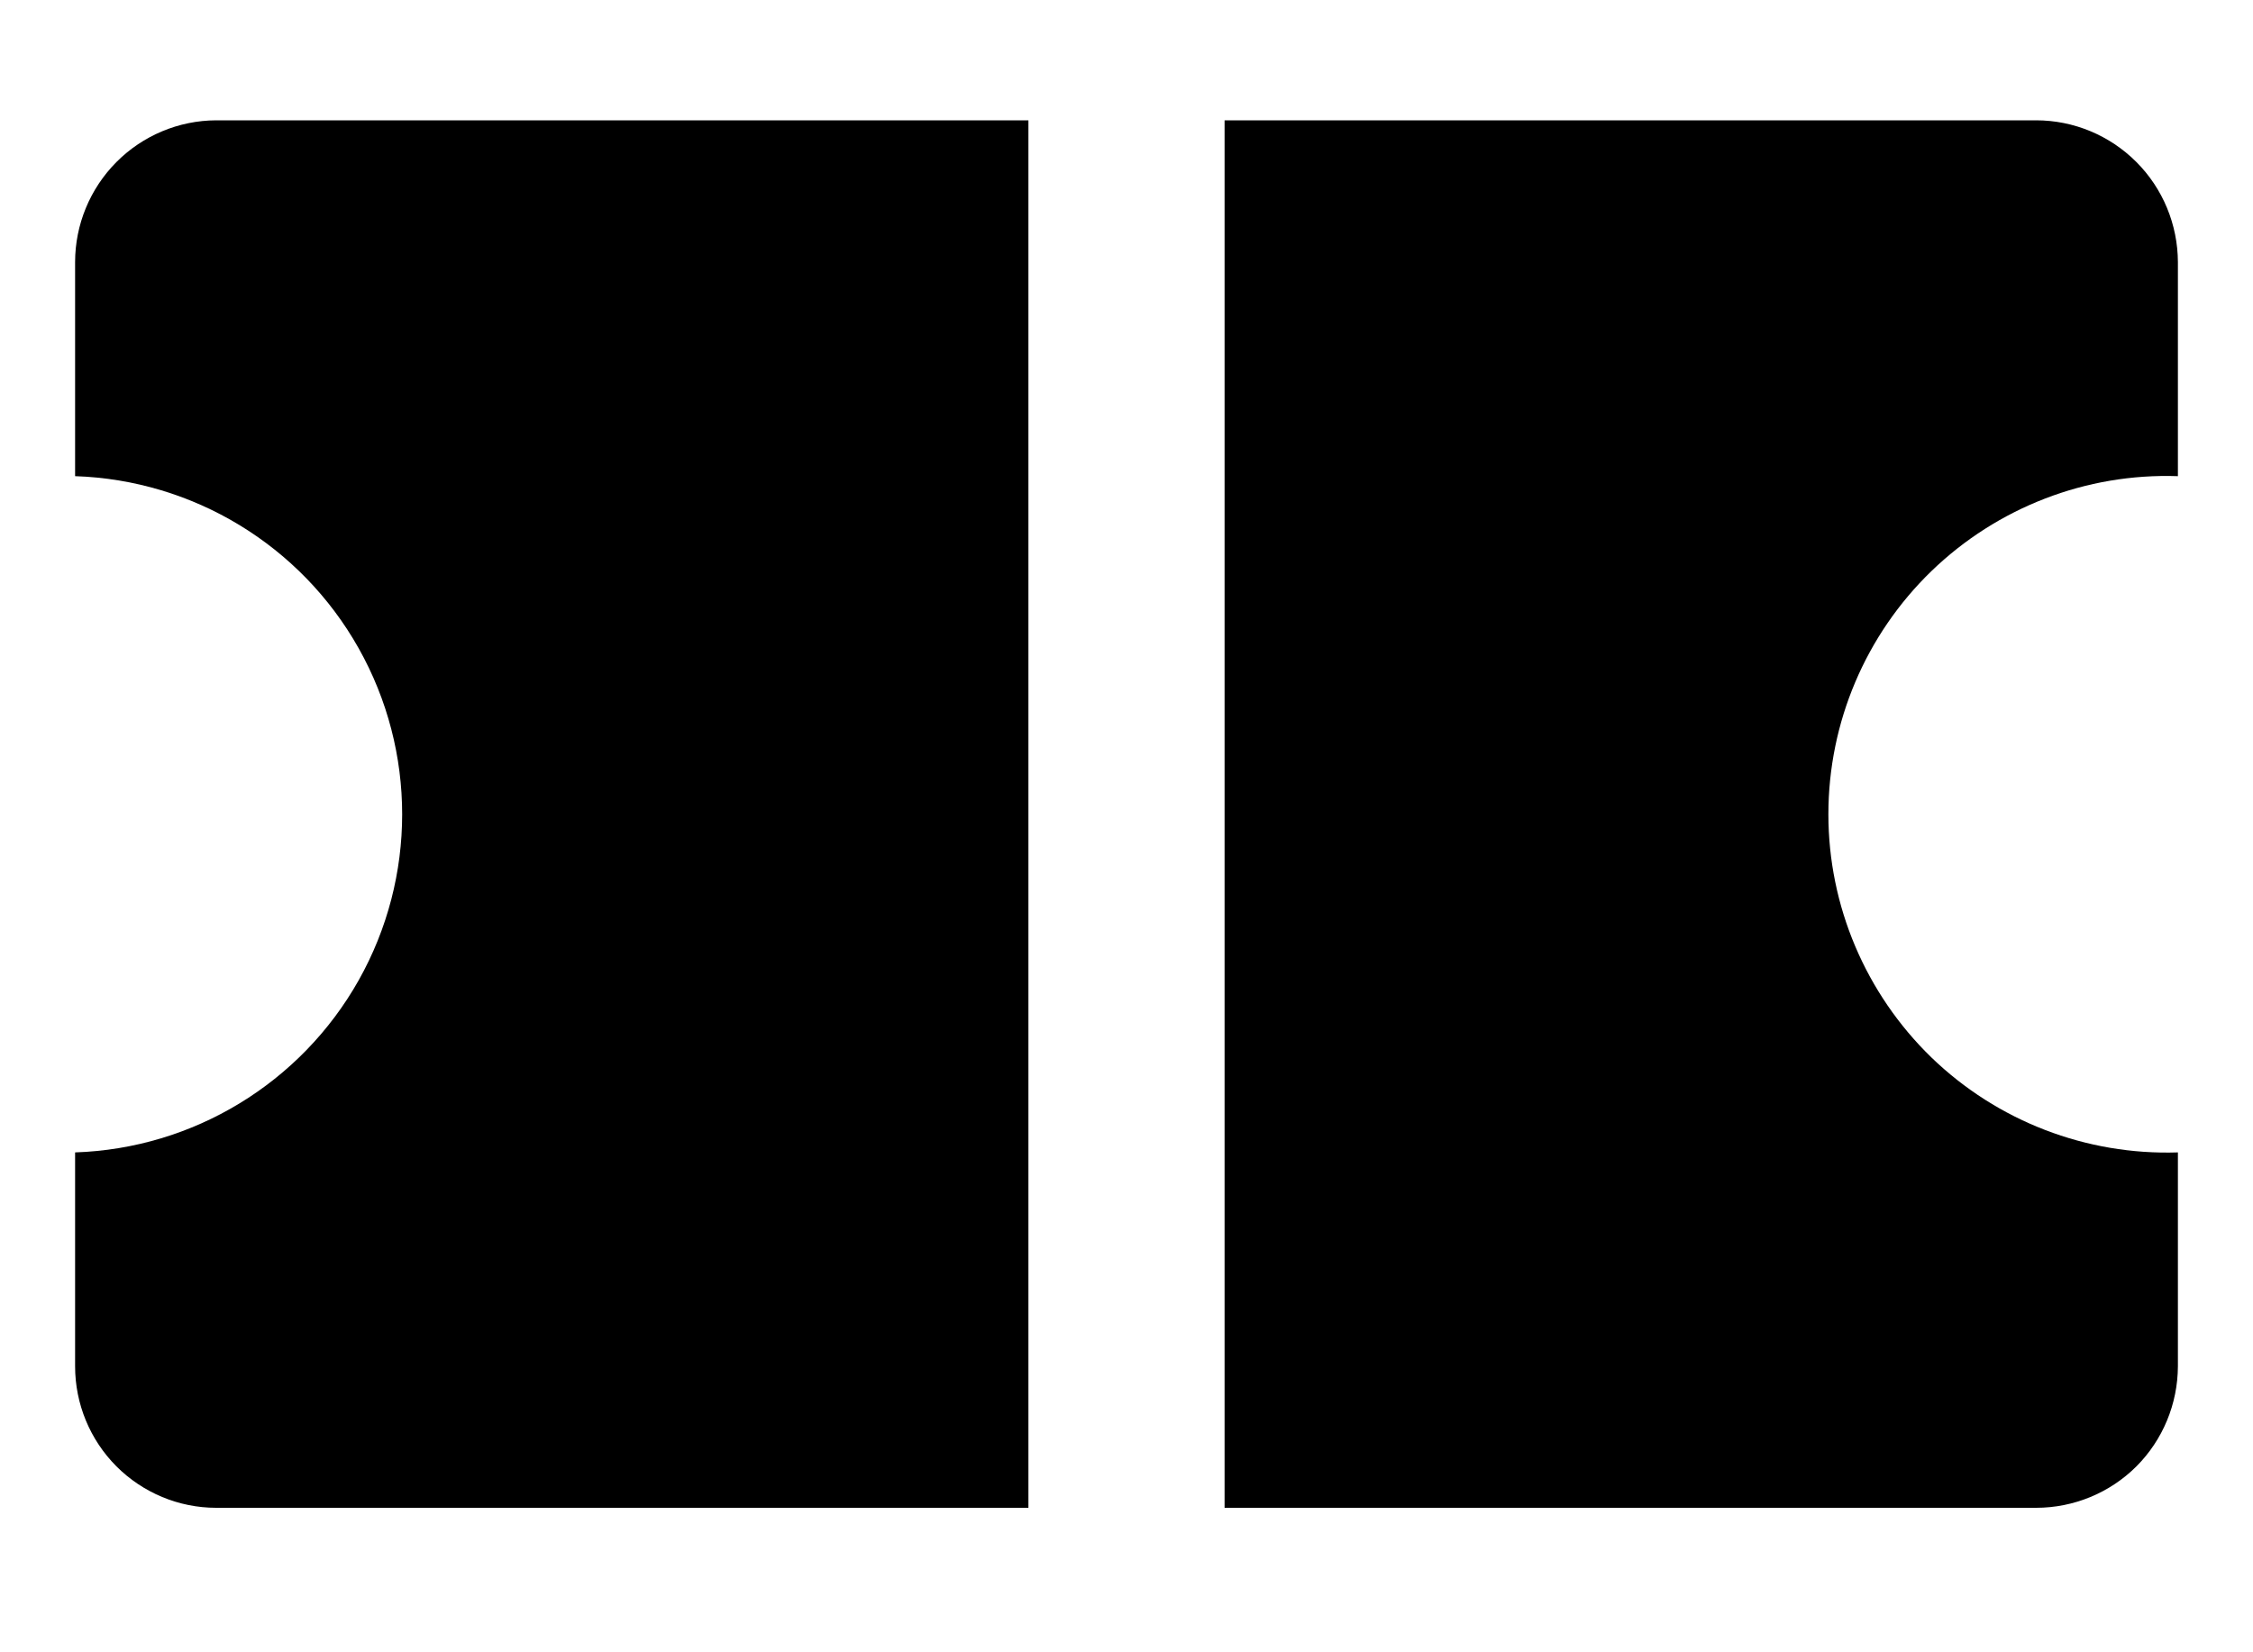 <svg width="15" height="11" viewBox="0 0 15 11" fill="none" xmlns="http://www.w3.org/2000/svg">
<path d="M14.5 3.17V1.745C14.499 1.495 14.4 1.255 14.223 1.078C14.046 0.901 13.806 0.801 13.556 0.801H8.153V10.038H13.556C13.806 10.038 14.046 9.939 14.223 9.763C14.4 9.586 14.499 9.346 14.5 9.096V7.672C13.89 7.692 13.298 7.464 12.859 7.04C12.421 6.615 12.173 6.031 12.173 5.421C12.173 4.81 12.421 4.226 12.859 3.802C13.298 3.378 13.89 3.149 14.5 3.17V3.17Z" fill="black"/>
<path d="M0.5 1.745V3.17C1.286 3.196 2.002 3.63 2.388 4.316C2.774 5.002 2.774 5.84 2.388 6.526C2.002 7.211 1.286 7.646 0.5 7.672V9.096C0.5 9.346 0.599 9.585 0.775 9.762C0.951 9.938 1.19 10.038 1.439 10.038H6.847V0.801H1.439C1.19 0.802 0.951 0.902 0.775 1.079C0.599 1.256 0.5 1.496 0.5 1.745V1.745Z" fill="black"/>
</svg>
